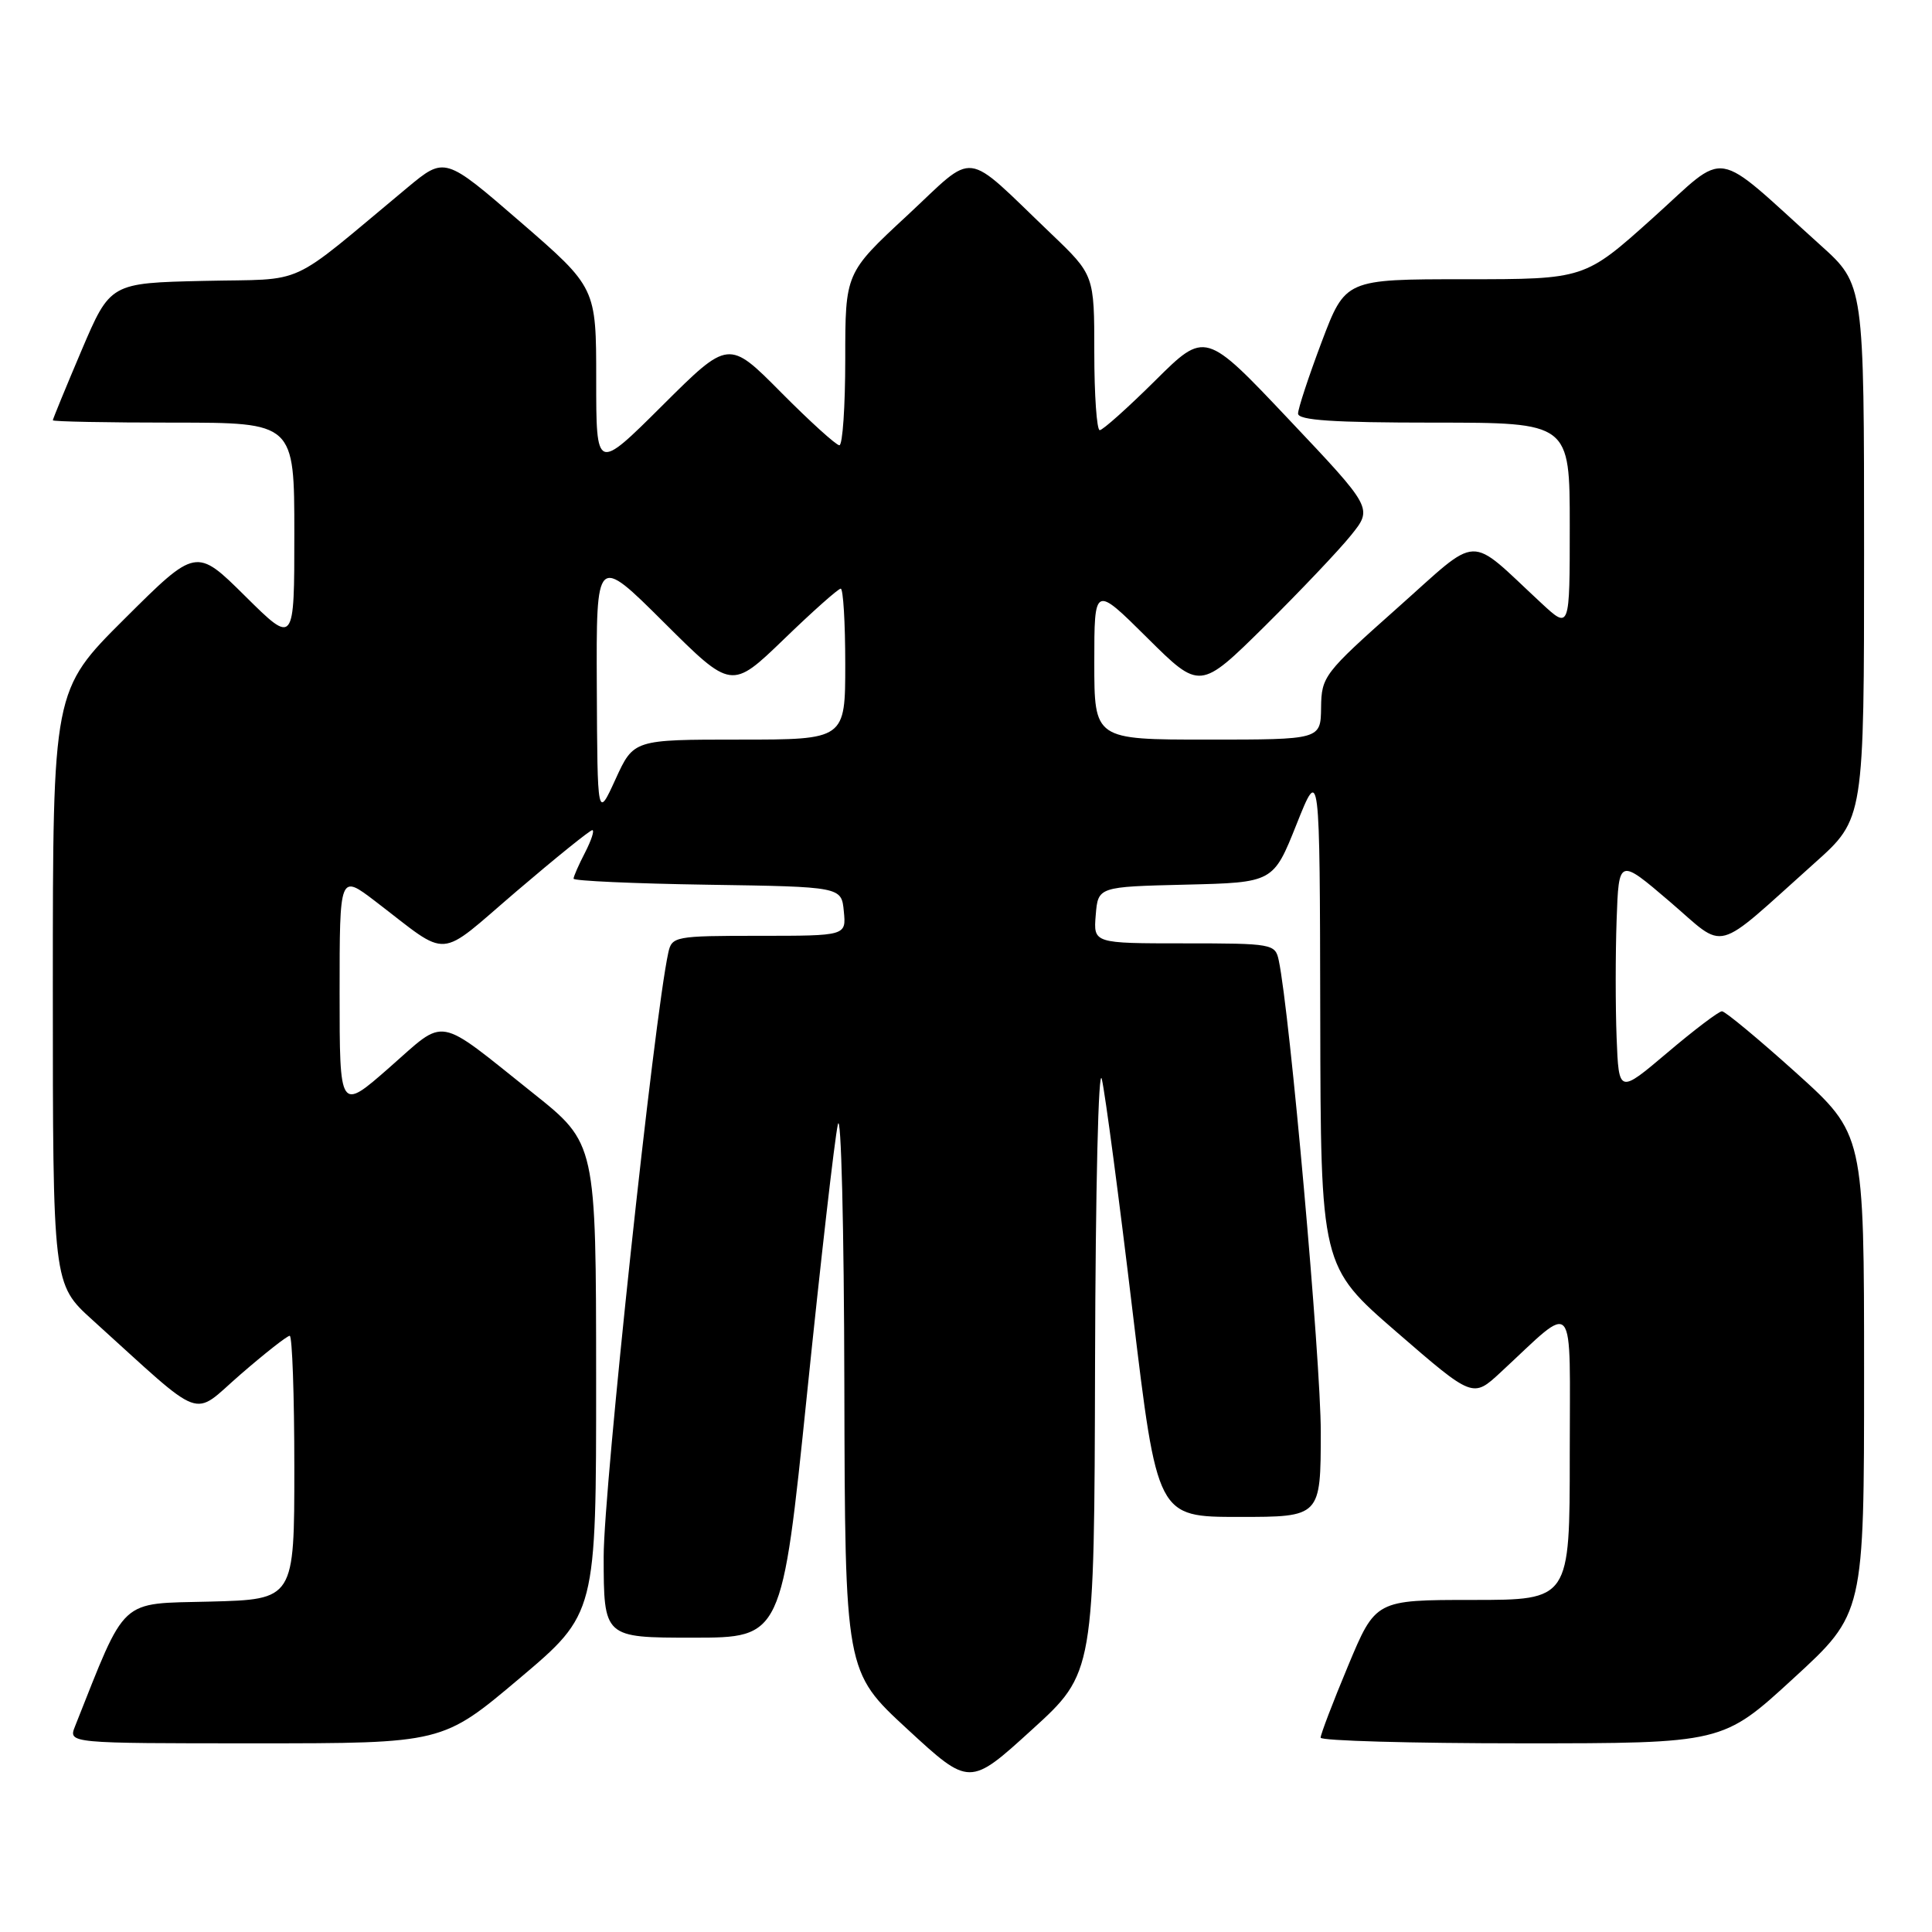 <?xml version="1.0" encoding="UTF-8" standalone="no"?>
<!DOCTYPE svg PUBLIC "-//W3C//DTD SVG 1.1//EN" "http://www.w3.org/Graphics/SVG/1.1/DTD/svg11.dtd" >
<svg xmlns="http://www.w3.org/2000/svg" xmlns:xlink="http://www.w3.org/1999/xlink" version="1.1" viewBox="0 0 256 256">
 <g >
 <path fill="currentColor"
d=" M 145.10 180.59 C 145.16 157.44 145.55 141.03 146.00 143.00 C 146.45 144.93 148.28 158.76 150.07 173.75 C 153.34 201.00 153.34 201.00 164.17 201.00 C 175.00 201.00 175.00 201.00 175.01 189.75 C 175.01 180.18 170.91 134.14 169.44 127.25 C 168.98 125.07 168.60 125.00 156.92 125.00 C 144.88 125.00 144.88 125.00 145.19 121.25 C 145.50 117.50 145.50 117.50 157.11 117.22 C 168.72 116.94 168.72 116.94 171.80 109.22 C 174.88 101.50 174.88 101.50 174.94 134.65 C 175.00 167.79 175.00 167.79 185.08 176.52 C 195.16 185.25 195.16 185.25 198.83 181.85 C 208.98 172.46 208.00 171.30 208.00 192.83 C 208.00 212.00 208.00 212.00 195.14 212.00 C 182.27 212.00 182.27 212.00 178.62 220.75 C 176.61 225.56 174.98 229.84 174.99 230.25 C 174.99 230.66 186.99 231.00 201.63 231.00 C 228.27 231.00 228.27 231.00 237.63 222.40 C 247.00 213.81 247.00 213.81 247.00 182.04 C 247.00 150.27 247.00 150.27 237.97 142.13 C 233.00 137.66 228.59 134.00 228.17 134.00 C 227.75 134.00 224.50 136.46 220.95 139.47 C 214.50 144.93 214.50 144.93 214.21 137.51 C 214.05 133.43 214.05 126.41 214.21 121.90 C 214.50 113.70 214.50 113.70 221.23 119.45 C 228.90 126.01 226.80 126.56 240.45 114.35 C 247.00 108.50 247.00 108.50 247.00 73.10 C 247.00 37.69 247.00 37.69 241.25 32.51 C 226.66 19.37 229.16 19.77 218.99 28.90 C 209.97 37.00 209.97 37.00 194.12 37.00 C 178.27 37.00 178.27 37.00 175.13 45.30 C 173.41 49.87 172.00 54.14 172.00 54.80 C 172.00 55.69 176.67 56.00 190.00 56.00 C 208.00 56.00 208.00 56.00 208.00 69.70 C 208.00 83.41 208.00 83.41 204.25 79.93 C 194.29 70.70 196.34 70.63 185.09 80.62 C 175.44 89.20 175.10 89.64 175.05 93.75 C 175.00 98.00 175.00 98.00 160.00 98.00 C 145.00 98.00 145.00 98.00 145.00 87.78 C 145.00 77.55 145.00 77.55 152.00 84.50 C 159.00 91.45 159.00 91.45 167.58 82.98 C 172.29 78.31 177.44 72.89 179.02 70.92 C 181.90 67.34 181.90 67.34 170.80 55.60 C 159.70 43.85 159.70 43.85 153.07 50.43 C 149.43 54.04 146.12 57.00 145.72 57.00 C 145.33 57.00 145.00 52.37 145.00 46.72 C 145.00 36.44 145.00 36.44 139.25 30.94 C 127.45 19.66 129.50 19.92 120.18 28.58 C 112.00 36.17 112.00 36.17 112.00 47.59 C 112.00 53.86 111.65 59.00 111.22 59.00 C 110.80 59.00 107.32 55.85 103.50 52.00 C 96.55 44.99 96.55 44.99 87.77 53.73 C 79.00 62.46 79.00 62.46 79.00 50.28 C 79.00 38.11 79.00 38.11 68.97 29.42 C 58.94 20.74 58.94 20.74 53.97 24.87 C 37.74 38.36 40.92 36.90 27.03 37.22 C 14.61 37.50 14.61 37.50 10.80 46.44 C 8.71 51.36 7.00 55.53 7.00 55.69 C 7.00 55.86 14.20 56.00 23.00 56.00 C 39.00 56.00 39.00 56.00 39.00 70.72 C 39.00 85.44 39.00 85.44 32.50 79.00 C 25.99 72.55 25.99 72.55 16.50 82.00 C 7.00 91.46 7.00 91.46 7.00 130.80 C 7.00 170.15 7.00 170.15 12.25 174.90 C 27.43 188.63 25.26 187.84 31.88 182.11 C 35.12 179.30 38.05 177.00 38.39 177.00 C 38.72 177.00 39.00 184.86 39.00 194.47 C 39.00 211.93 39.00 211.93 27.83 212.22 C 15.65 212.53 16.83 211.43 9.94 228.75 C 9.05 231.00 9.05 231.00 33.85 231.00 C 58.64 231.00 58.64 231.00 68.82 222.41 C 79.00 213.82 79.00 213.82 78.99 182.66 C 78.98 151.50 78.98 151.50 70.65 144.86 C 57.60 134.45 59.24 134.75 51.60 141.45 C 45.00 147.24 45.00 147.24 45.00 131.53 C 45.00 115.81 45.00 115.81 49.75 119.44 C 59.77 127.10 57.75 127.24 68.44 118.10 C 73.65 113.65 78.17 110.00 78.48 110.00 C 78.80 110.00 78.36 111.33 77.53 112.95 C 76.69 114.57 76.00 116.14 76.00 116.43 C 76.00 116.72 83.99 117.08 93.75 117.23 C 111.50 117.50 111.50 117.50 111.81 120.75 C 112.13 124.00 112.13 124.00 100.58 124.00 C 89.42 124.00 89.02 124.08 88.55 126.25 C 86.67 134.84 79.98 197.33 79.99 206.25 C 80.00 217.00 80.00 217.00 91.81 217.00 C 103.61 217.00 103.61 217.00 106.93 184.75 C 108.75 167.01 110.59 150.93 111.02 149.00 C 111.45 147.07 111.84 162.60 111.88 183.50 C 111.97 221.50 111.97 221.50 120.22 229.11 C 128.47 236.72 128.47 236.72 136.73 229.20 C 145.00 221.68 145.00 221.68 145.10 180.59 Z  M 79.08 91.02 C 79.00 73.54 79.00 73.54 87.97 82.47 C 96.93 91.39 96.93 91.39 103.87 84.70 C 107.68 81.01 111.07 78.00 111.40 78.00 C 111.73 78.00 112.00 82.50 112.00 88.00 C 112.00 98.00 112.00 98.00 97.98 98.00 C 83.96 98.00 83.96 98.00 81.56 103.25 C 79.16 108.50 79.16 108.50 79.08 91.02 Z "/>
</g>
</svg>